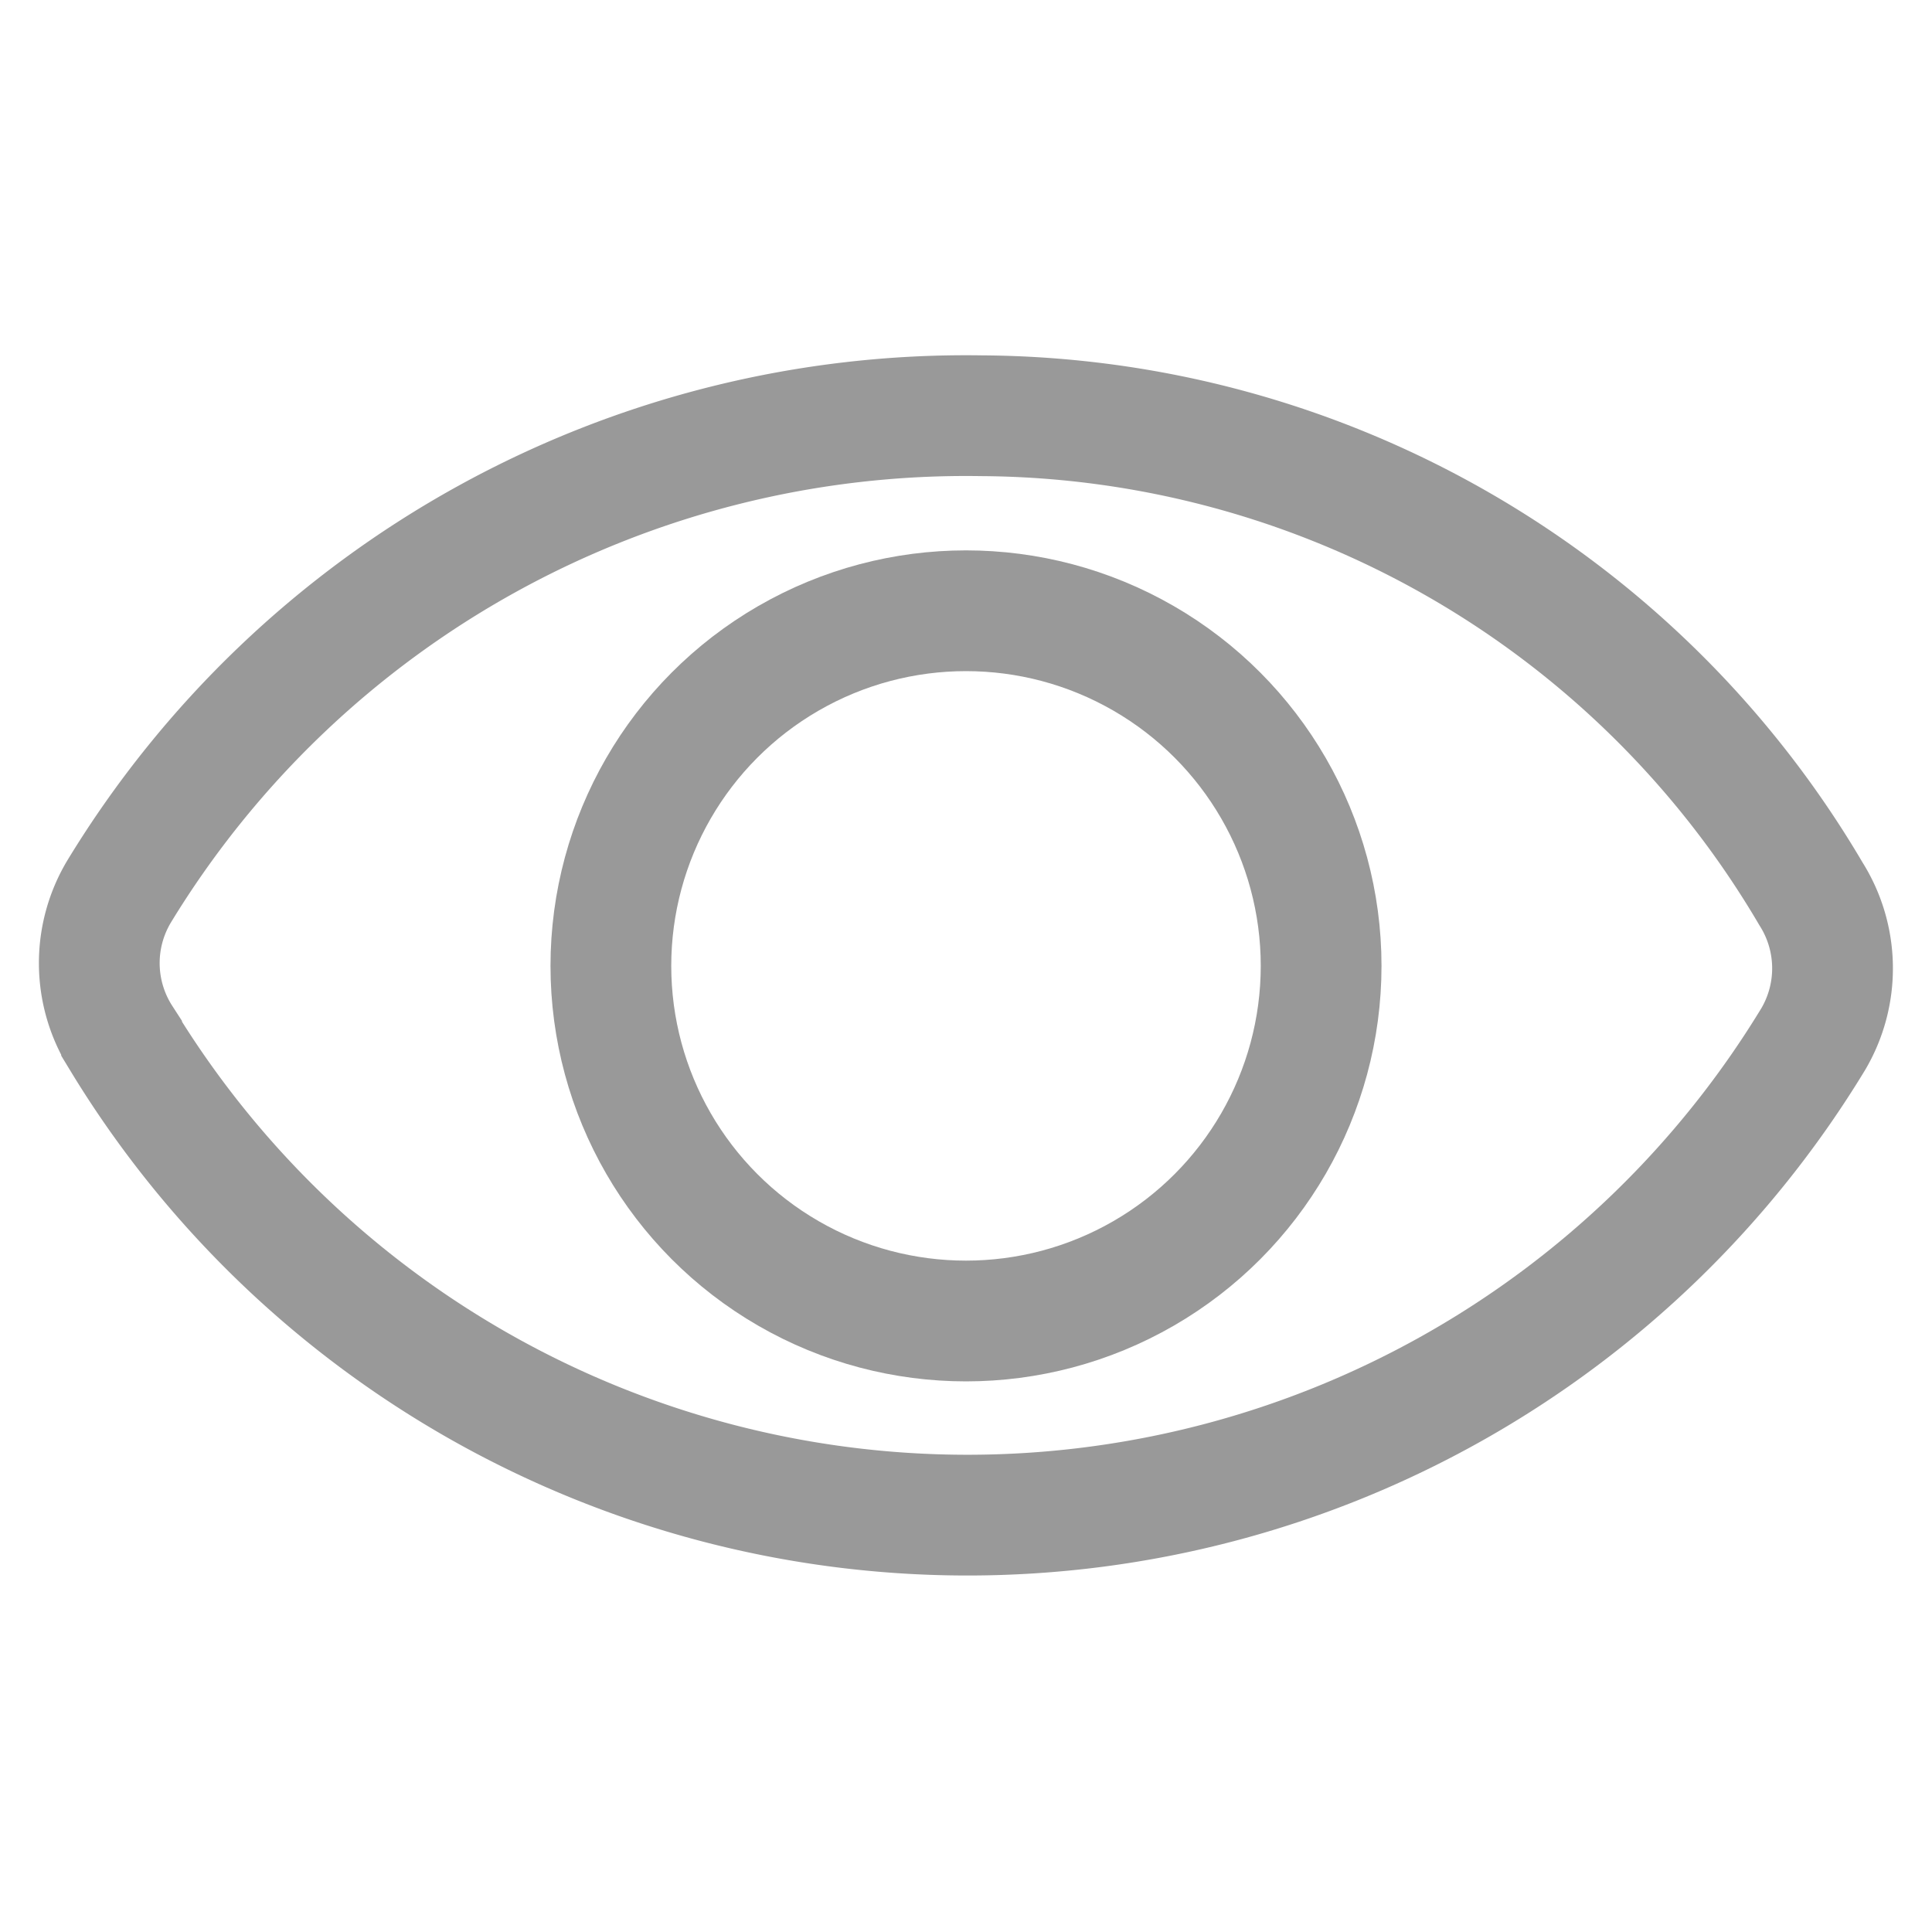 <svg xmlns="http://www.w3.org/2000/svg" width="16" height="16" viewBox="0 0 16 16">
  <defs>
    <style>
      .cls-1, .cls-2 {
        fill: none;
      }

      .cls-2 {
        stroke: #999;
        stroke-miterlimit: 10;
      }
    </style>
  </defs>
  <g id="그룹_6107" data-name="그룹 6107" transform="translate(-10754 24647)">
    <rect id="사각형_4985" data-name="사각형 4985" class="cls-1" width="16" height="16" transform="translate(10754 -24647)"/>
    <g id="그룹_3439" data-name="그룹 3439" transform="translate(10754.822 -24643.559)">
      <path id="패스_4122" data-name="패스 4122" class="cls-2" d="M523.747,136.442a1.153,1.153,0,0,1-.017-1.225,8.21,8.21,0,0,1,7.137-3.934,8.021,8.021,0,0,1,6.871,3.96,1.155,1.155,0,0,1,.02,1.2,8.193,8.193,0,0,1-14.011,0Z" transform="translate(-523.562 -131.281)"/>
      <circle id="타원_1220" data-name="타원 1220" class="cls-2" cx="2.941" cy="2.941" r="2.941" transform="translate(4.237 1.617)"/>
    </g>
  </g>
</svg>
